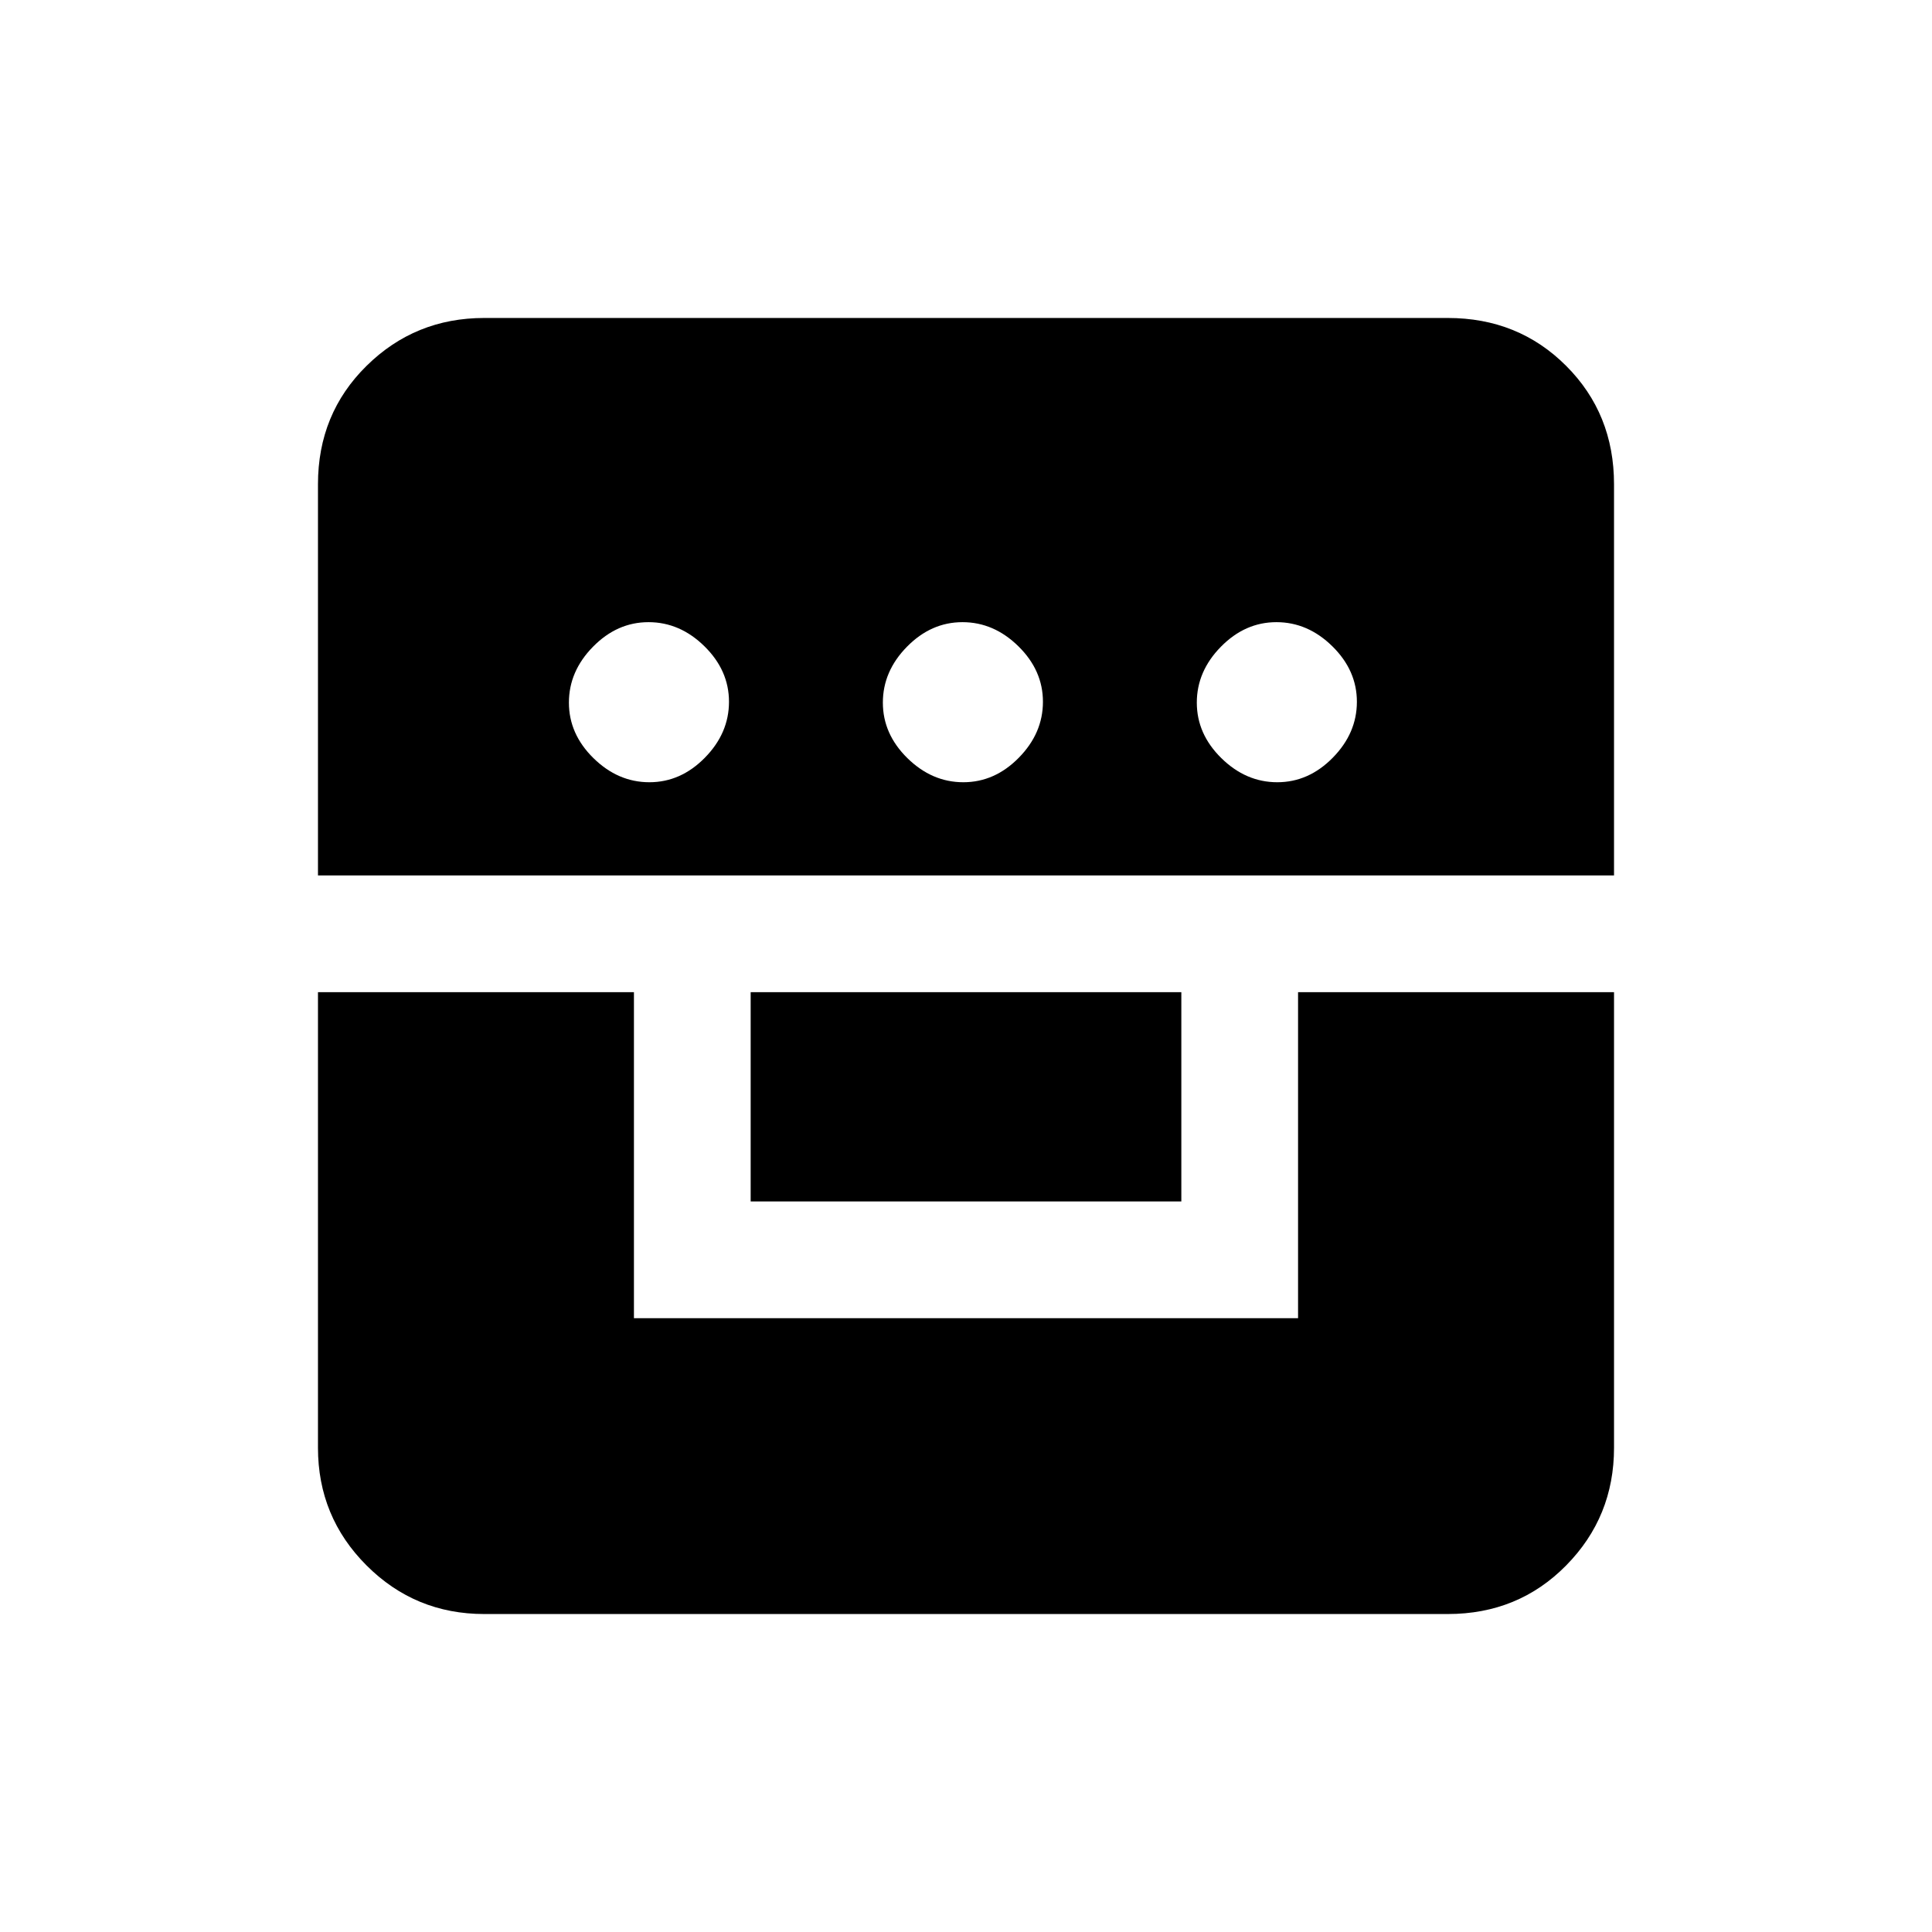 <svg xmlns="http://www.w3.org/2000/svg" height="20" viewBox="0 -960 960 960" width="20"><path d="M158-467v226.38q0 34.35 24.14 58.48Q206.27-158 240.62-158h478.76q35.05 0 58.83-24.14Q802-206.27 802-240.62V-467H645v162H315v-162H158Zm215 104h214v-104H373v104ZM158-525h644v-194.38q0-35.05-23.79-58.83Q754.43-802 719.38-802H240.62q-34.35 0-58.48 23.79Q158-754.43 158-719.38V-525Zm164.67-46.31q-15.59 0-27.79-11.98-12.19-11.98-12.19-27.58 0-15.59 11.98-27.78 11.99-12.2 27.58-12.2 15.6 0 27.79 11.99 12.19 11.98 12.19 27.57 0 15.6-11.98 27.79t-27.58 12.19Zm156 0q-15.59 0-27.79-11.98-12.19-11.98-12.19-27.58 0-15.59 11.98-27.78 11.99-12.2 27.58-12.2 15.6 0 27.79 11.99 12.19 11.98 12.19 27.57 0 15.6-11.98 27.79t-27.58 12.19Zm156 0q-15.59 0-27.79-11.98-12.19-11.98-12.19-27.58 0-15.59 11.98-27.78 11.99-12.2 27.58-12.2 15.6 0 27.79 11.99 12.19 11.98 12.19 27.57 0 15.6-11.98 27.79t-27.58 12.19Z"/></svg>